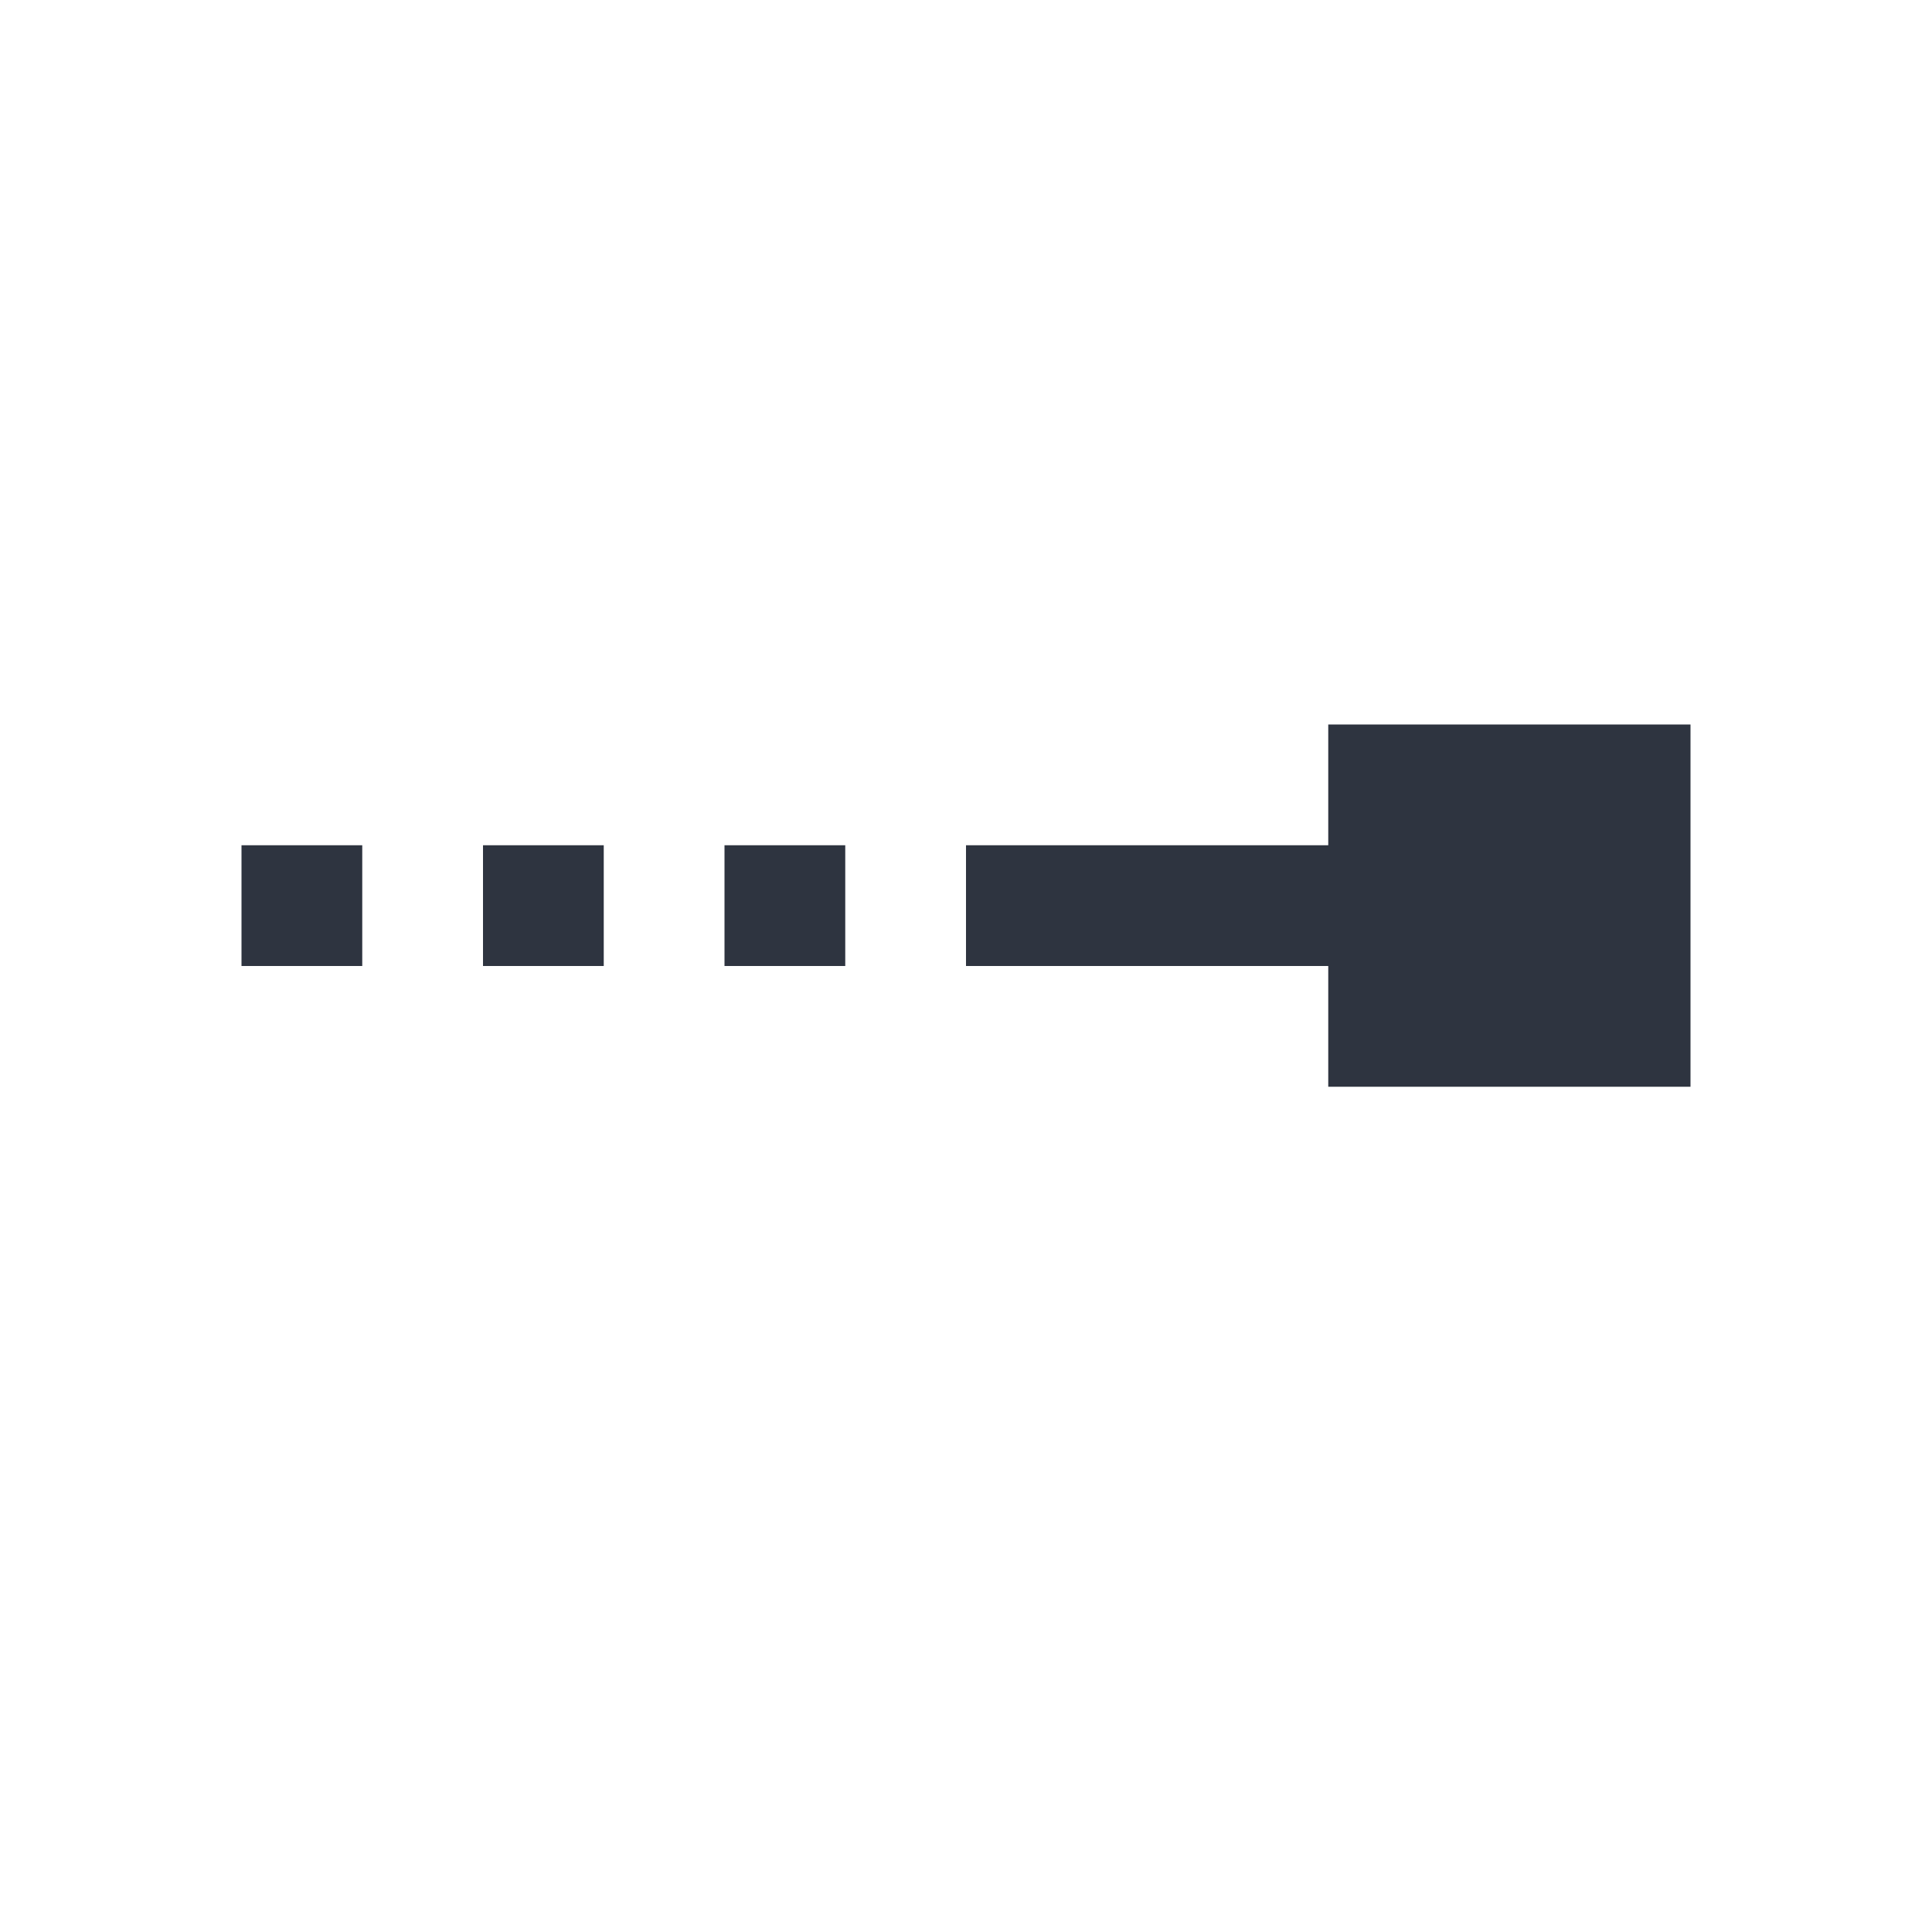 <svg xmlns="http://www.w3.org/2000/svg" viewBox="0 0 16 16">
  <defs id="defs3051">
    <style type="text/css" id="current-color-scheme">
      .ColorScheme-Text {
        color:#2e3440;
      }
      </style>
  </defs>
  <path 
     style="fill:currentColor;fill-opacity:1;stroke:none" 
     d="M 11 6 L 11 7 L 8 7 L 8 8 L 11 8 L 11 9 L 14 9 L 14 6 L 11 6 z M 2 7 L 2 8 L 3 8 L 3 7 L 2 7 z M 4 7 L 4 8 L 5 8 L 5 7 L 4 7 z M 6 7 L 6 8 L 7 8 L 7 7 L 6 7 z "
     class="ColorScheme-Text"/>
</svg>
